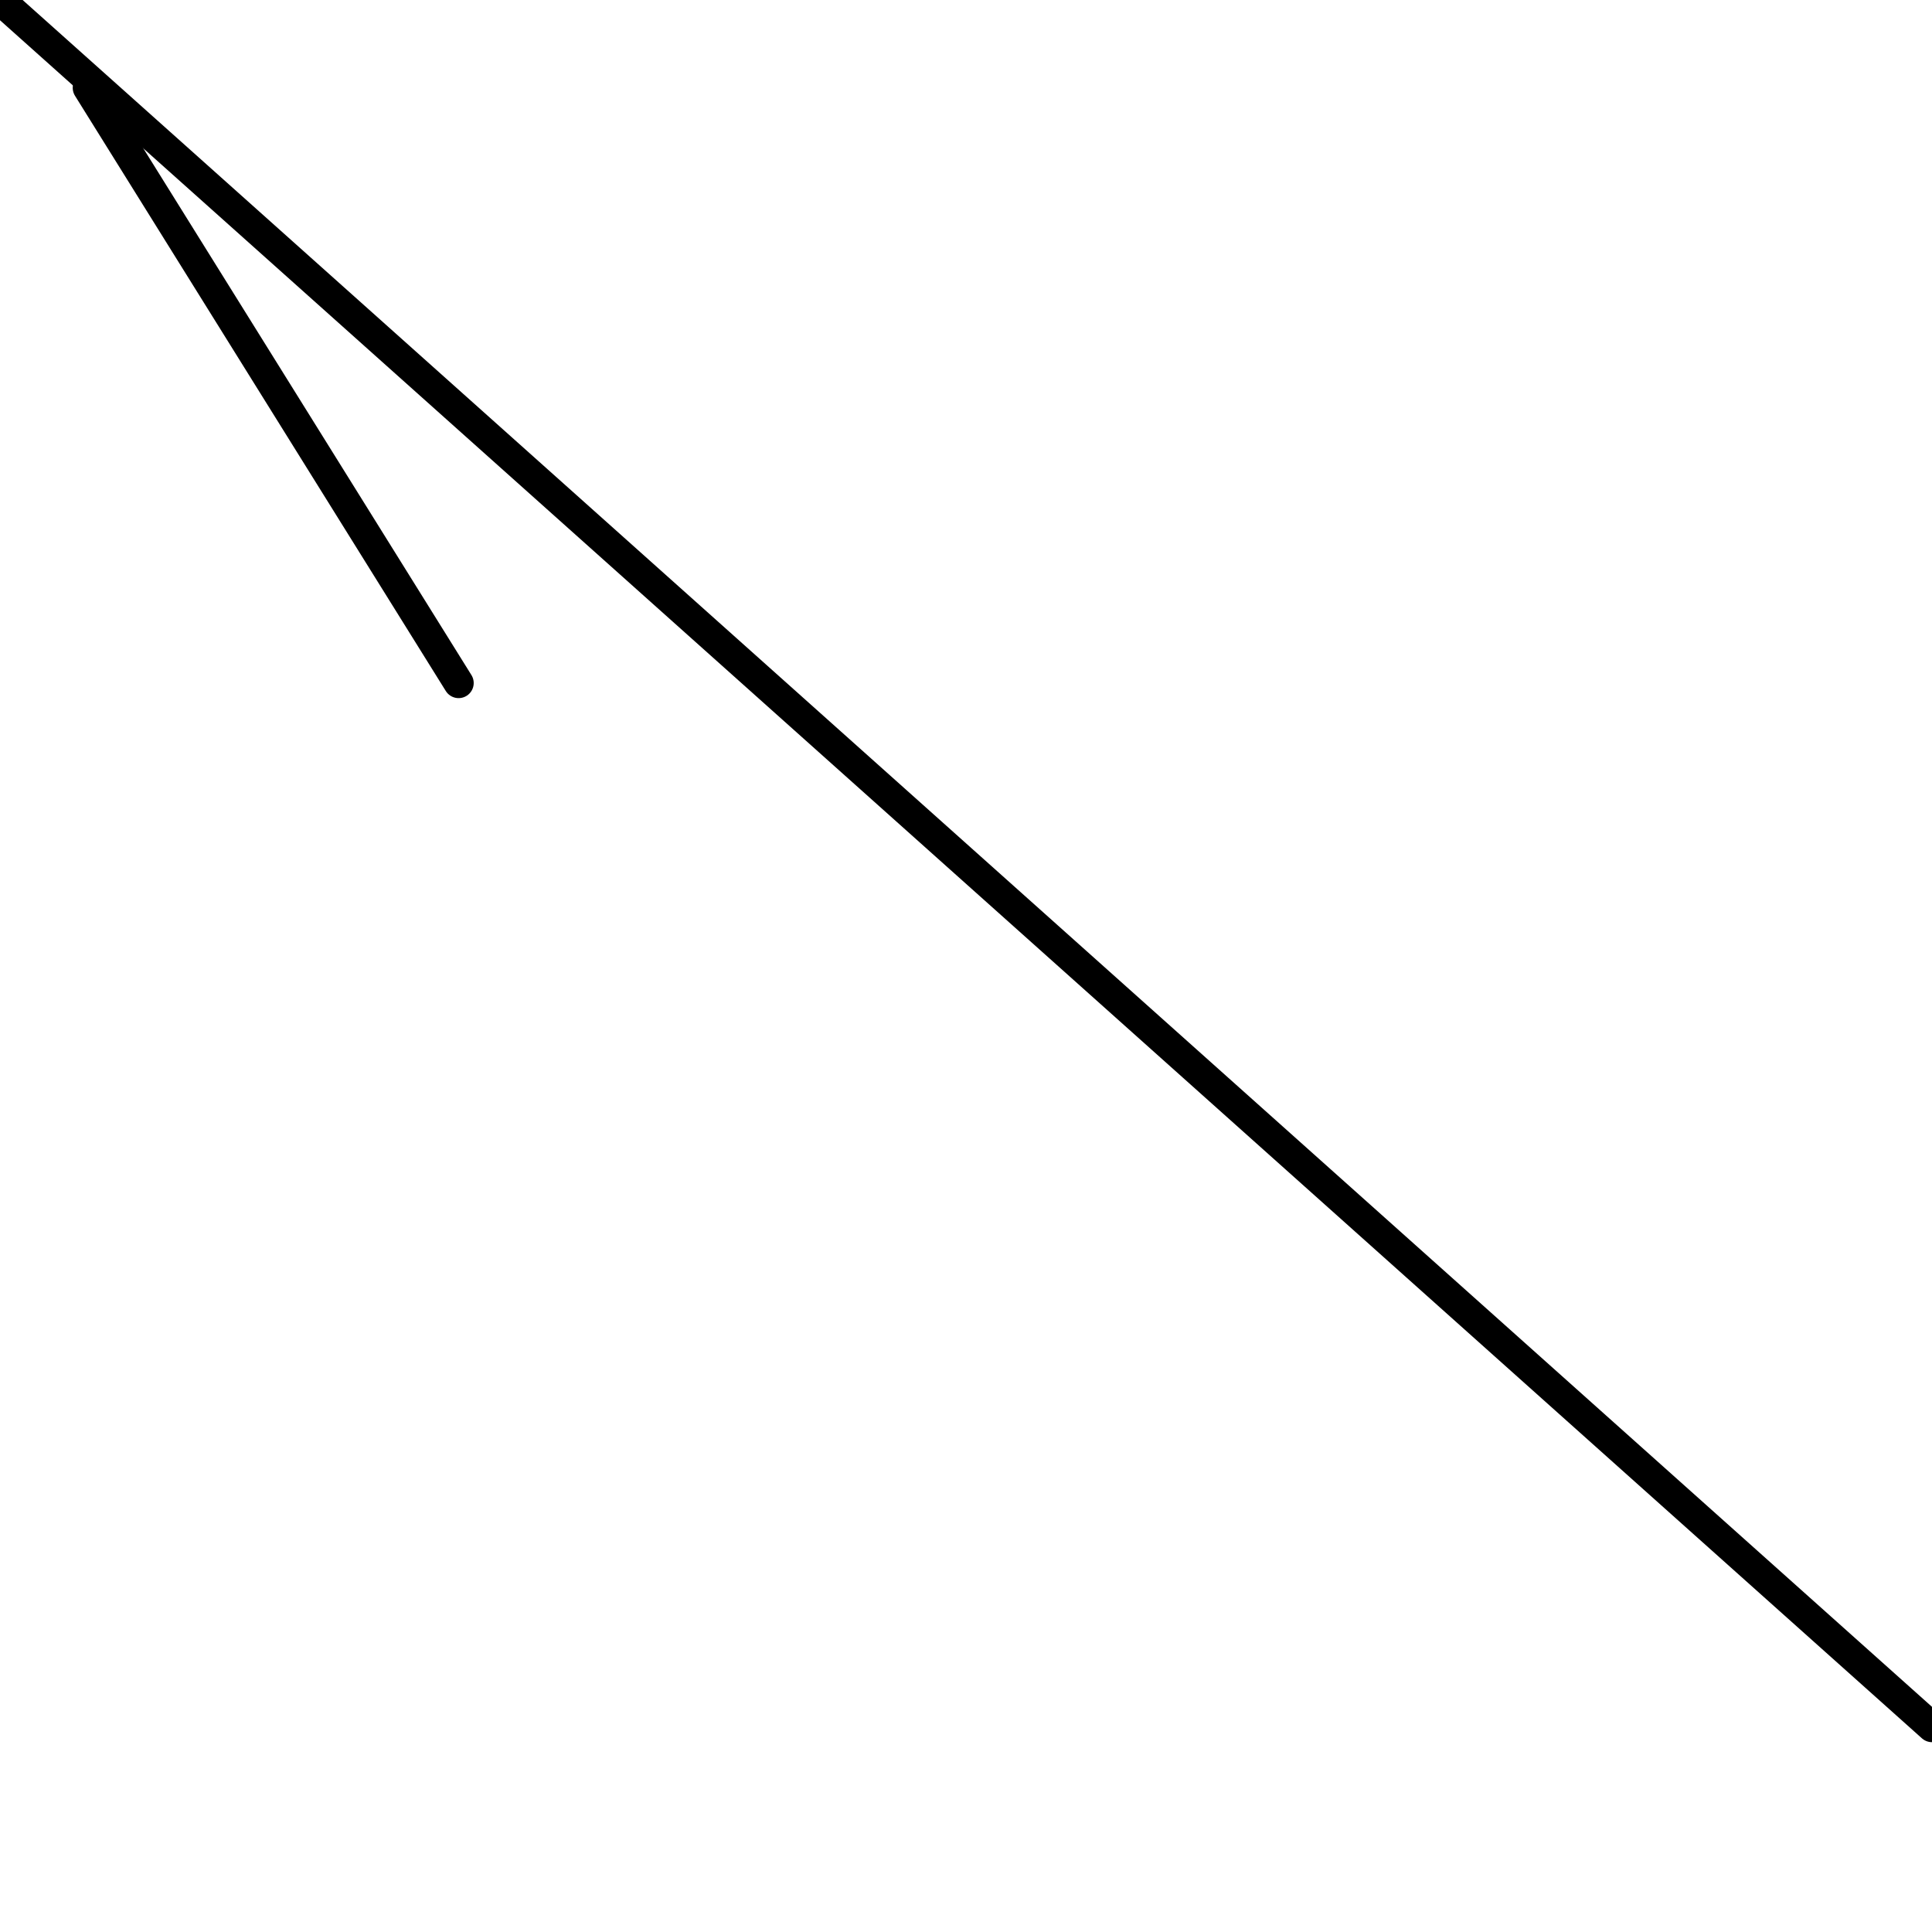 <?xml version="1.0" encoding="utf-8" ?>
<svg baseProfile="full" height="256" version="1.1" width="256" xmlns="http://www.w3.org/2000/svg" xmlns:ev="http://www.w3.org/2001/xml-events" xmlns:xlink="http://www.w3.org/1999/xlink"><defs /><polyline fill="none" points="11.636,11.636 60.768,90.505" stroke="black" stroke-linecap="round" stroke-width="4" /><polyline fill="none" points="0.0,0.0 256.0,228.848" stroke="black" stroke-linecap="round" stroke-width="4" /></svg>